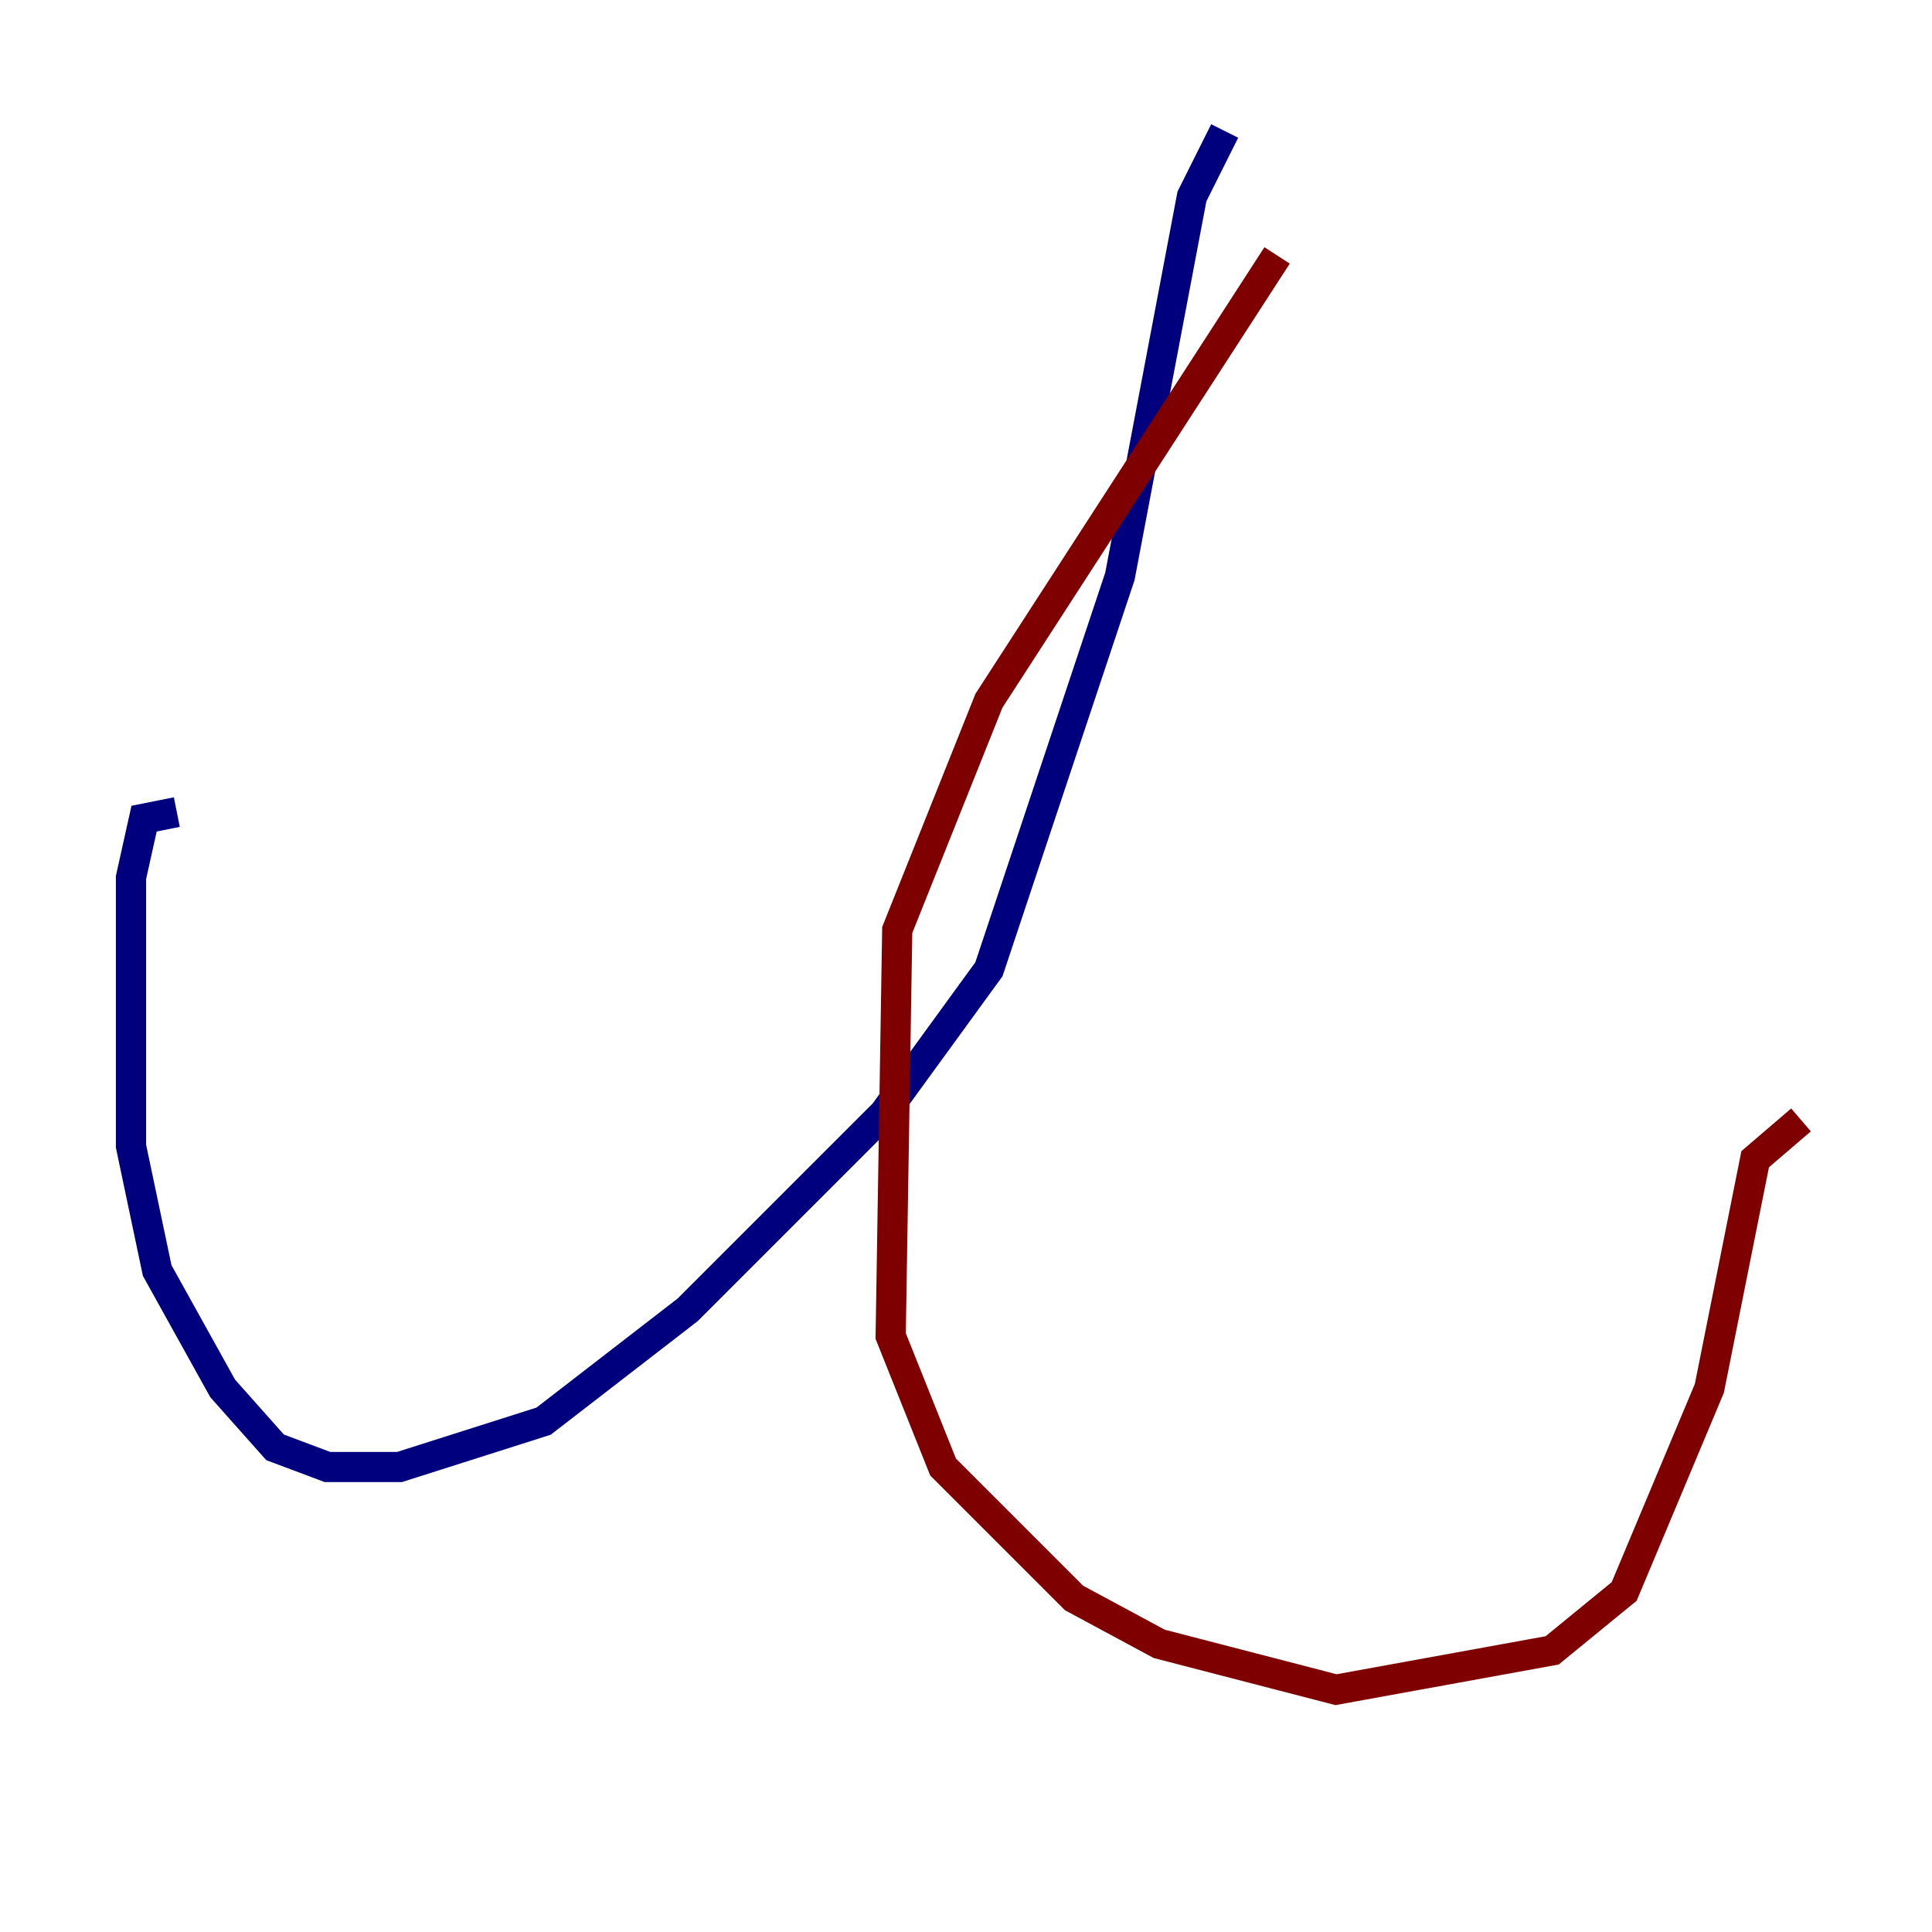 <?xml version="1.0" encoding="utf-8" ?>
<svg baseProfile="tiny" height="128" version="1.2" viewBox="0,0,128,128" width="128" xmlns="http://www.w3.org/2000/svg" xmlns:ev="http://www.w3.org/2001/xml-events" xmlns:xlink="http://www.w3.org/1999/xlink"><defs /><polyline fill="none" points="81.139,8.678 78.969,13.017 74.197,38.183 65.519,64.217 58.576,73.763 45.559,86.78 36.014,94.156 26.468,97.193 21.695,97.193 18.224,95.891 14.752,91.986 10.414,84.176 8.678,75.932 8.678,58.142 9.546,54.237 11.715,53.803" stroke="#00007f" stroke-width="2" /><polyline fill="none" points="84.61,16.922 65.519,46.427 59.444,61.614 59.01,88.515 62.481,97.193 71.159,105.871 76.8,108.909 88.515,111.946 102.834,109.342 107.607,105.437 113.248,91.986 116.285,76.8 119.322,74.197" stroke="#7f0000" stroke-width="2" /></svg>